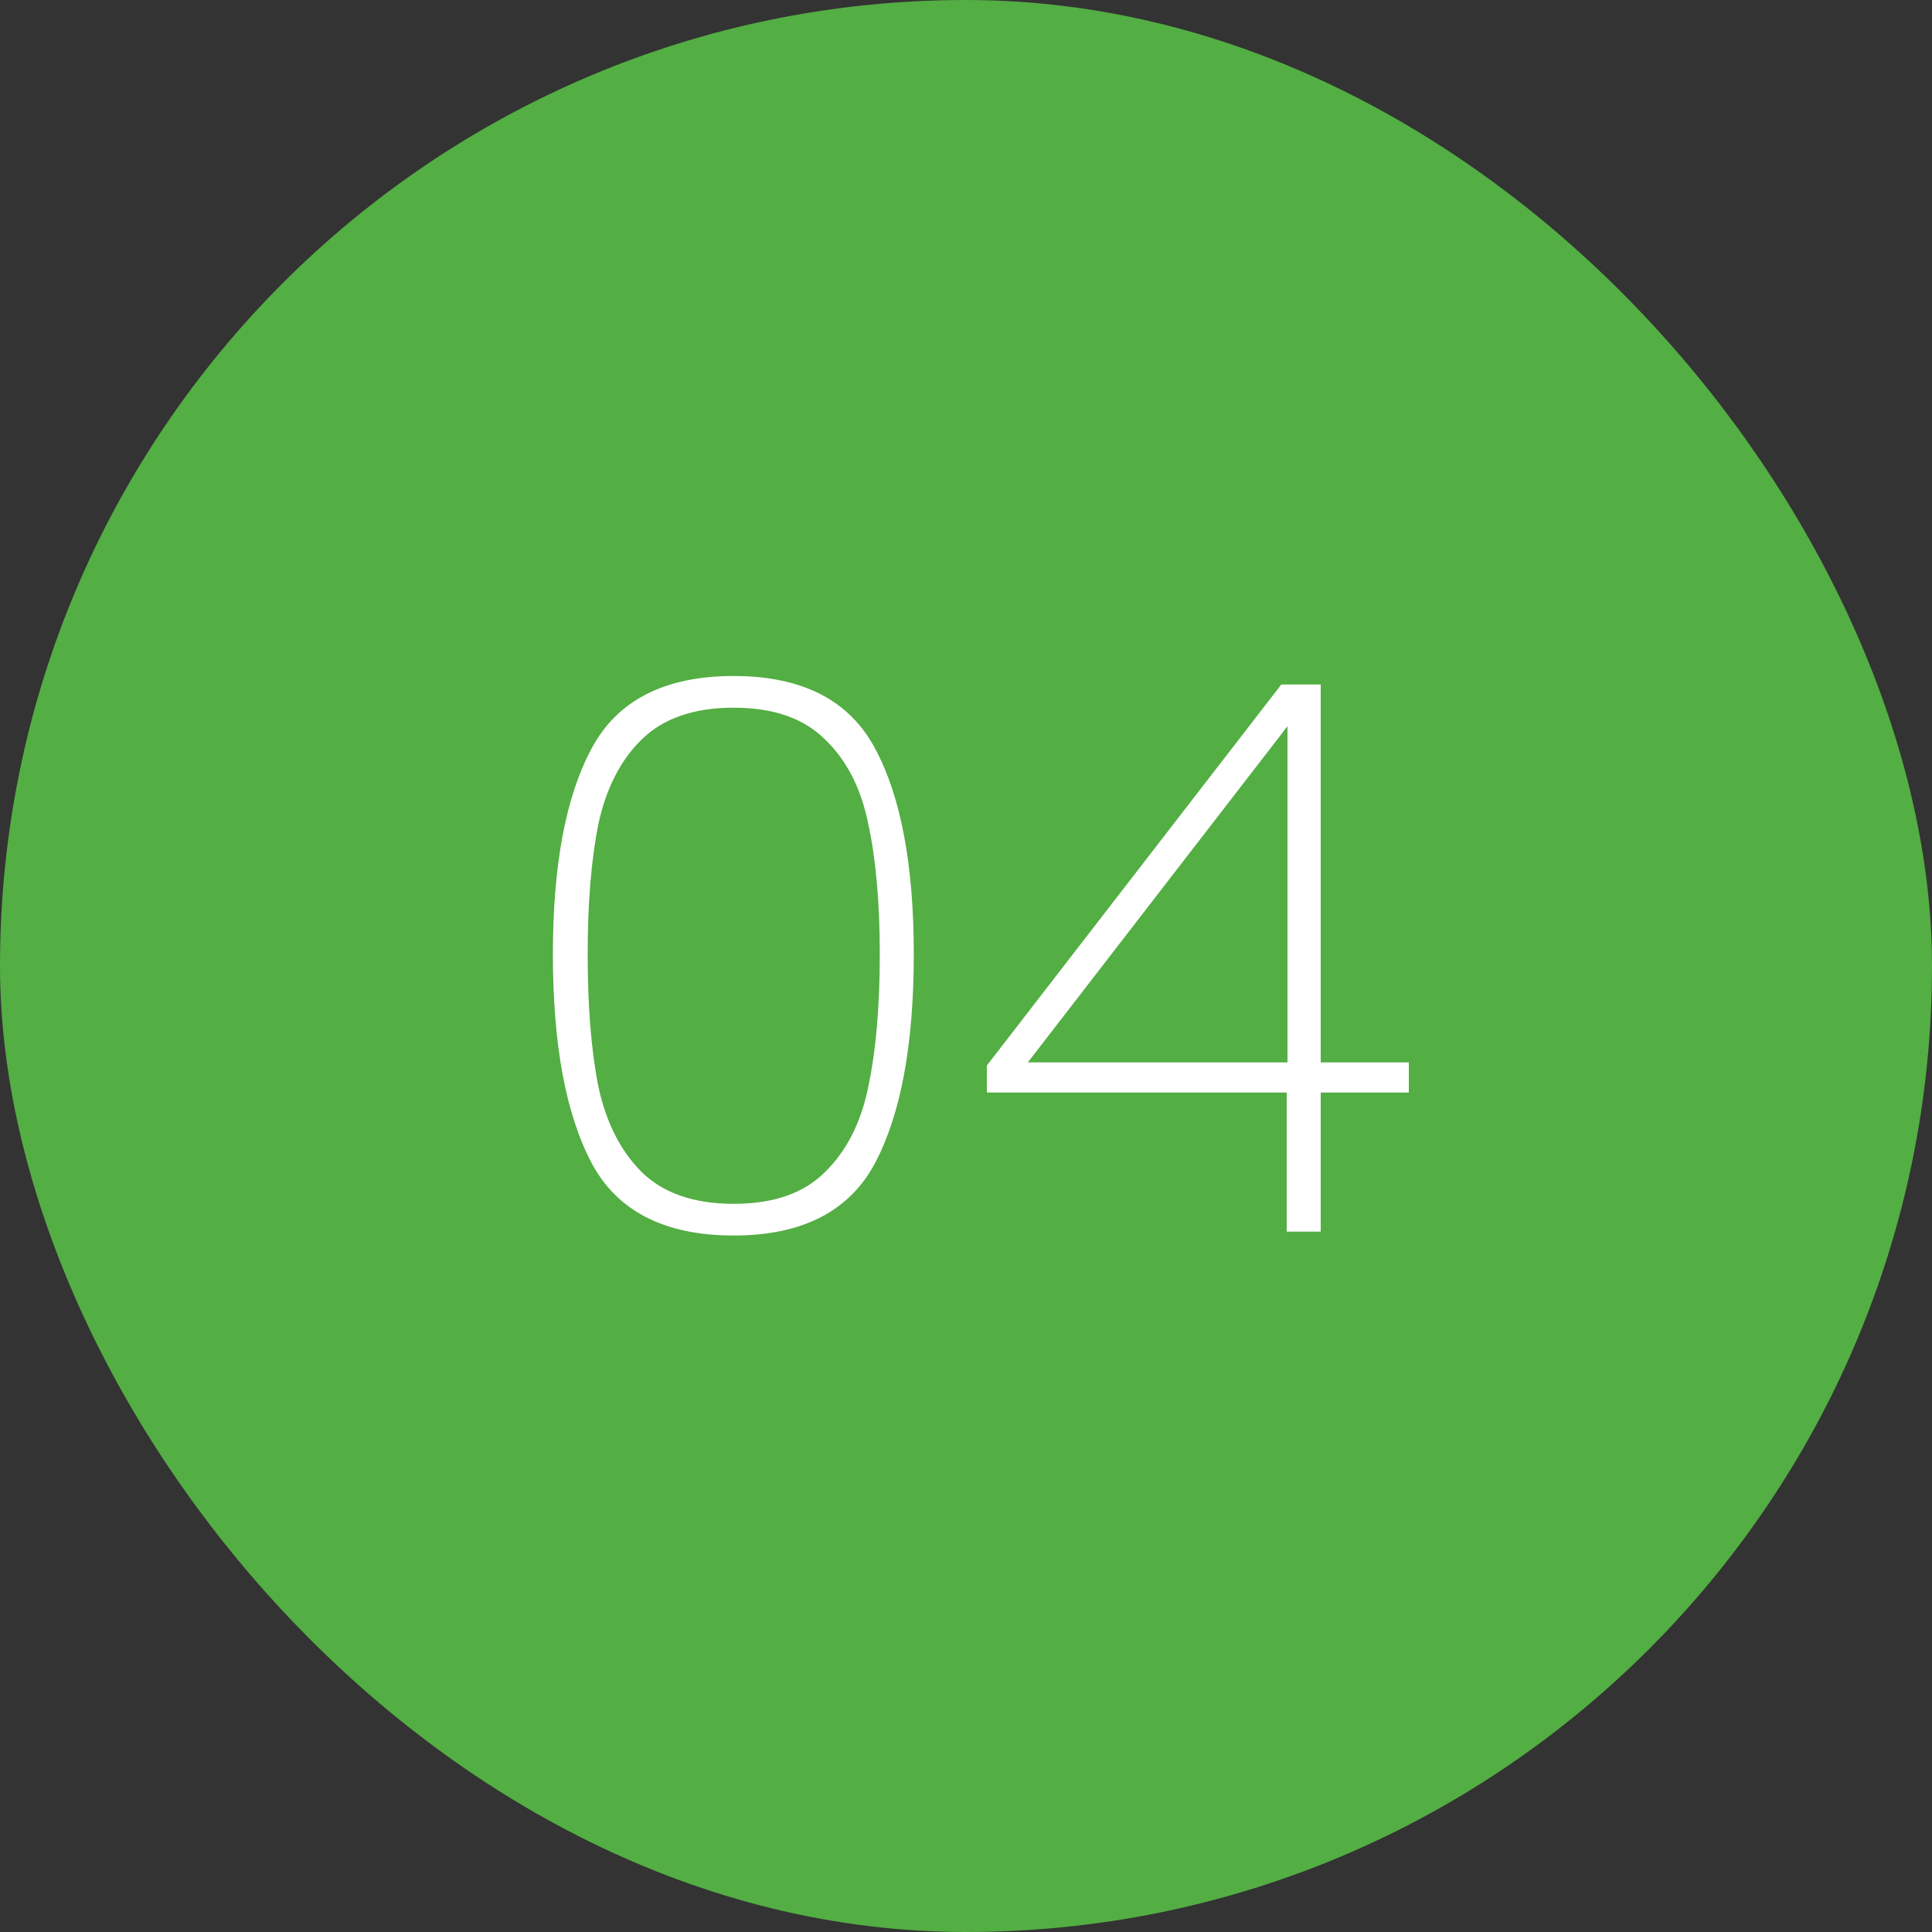 <svg width="160" height="160" viewBox="0 0 160 160" fill="none" xmlns="http://www.w3.org/2000/svg">
    <rect x="0" y="0" width="160" height="160" fill="#333333" stroke="none"/>
    <rect width="160" height="160" rx="80" fill="#53AE43" />
    <path
        d="M45.788 79.024C45.788 71.643 46.855 65.968 48.988 62C51.121 57.989 55.047 55.984 60.764 55.984C66.439 55.984 70.343 57.989 72.476 62C74.609 65.968 75.676 71.643 75.676 79.024C75.676 86.491 74.609 92.251 72.476 96.304C70.343 100.315 66.439 102.32 60.764 102.32C55.047 102.32 51.121 100.315 48.988 96.304C46.855 92.251 45.788 86.491 45.788 79.024ZM72.86 79.024C72.86 74.757 72.54 71.152 71.9 68.208C71.303 65.264 70.108 62.939 68.316 61.232C66.567 59.483 64.049 58.608 60.764 58.608C57.479 58.608 54.94 59.483 53.148 61.232C51.399 62.939 50.204 65.264 49.564 68.208C48.967 71.152 48.668 74.757 48.668 79.024C48.668 83.376 48.967 87.045 49.564 90.032C50.204 92.976 51.399 95.323 53.148 97.072C54.94 98.821 57.479 99.696 60.764 99.696C64.049 99.696 66.567 98.821 68.316 97.072C70.108 95.323 71.303 92.976 71.9 90.032C72.54 87.045 72.86 83.376 72.86 79.024ZM81.728 90.48V88.24L106.112 56.688H109.376V87.984H116.672V90.48H109.376V102H106.56V90.48H81.728ZM106.624 60.144L85.12 87.984H106.624V60.144Z"
        fill="white" />
</svg>